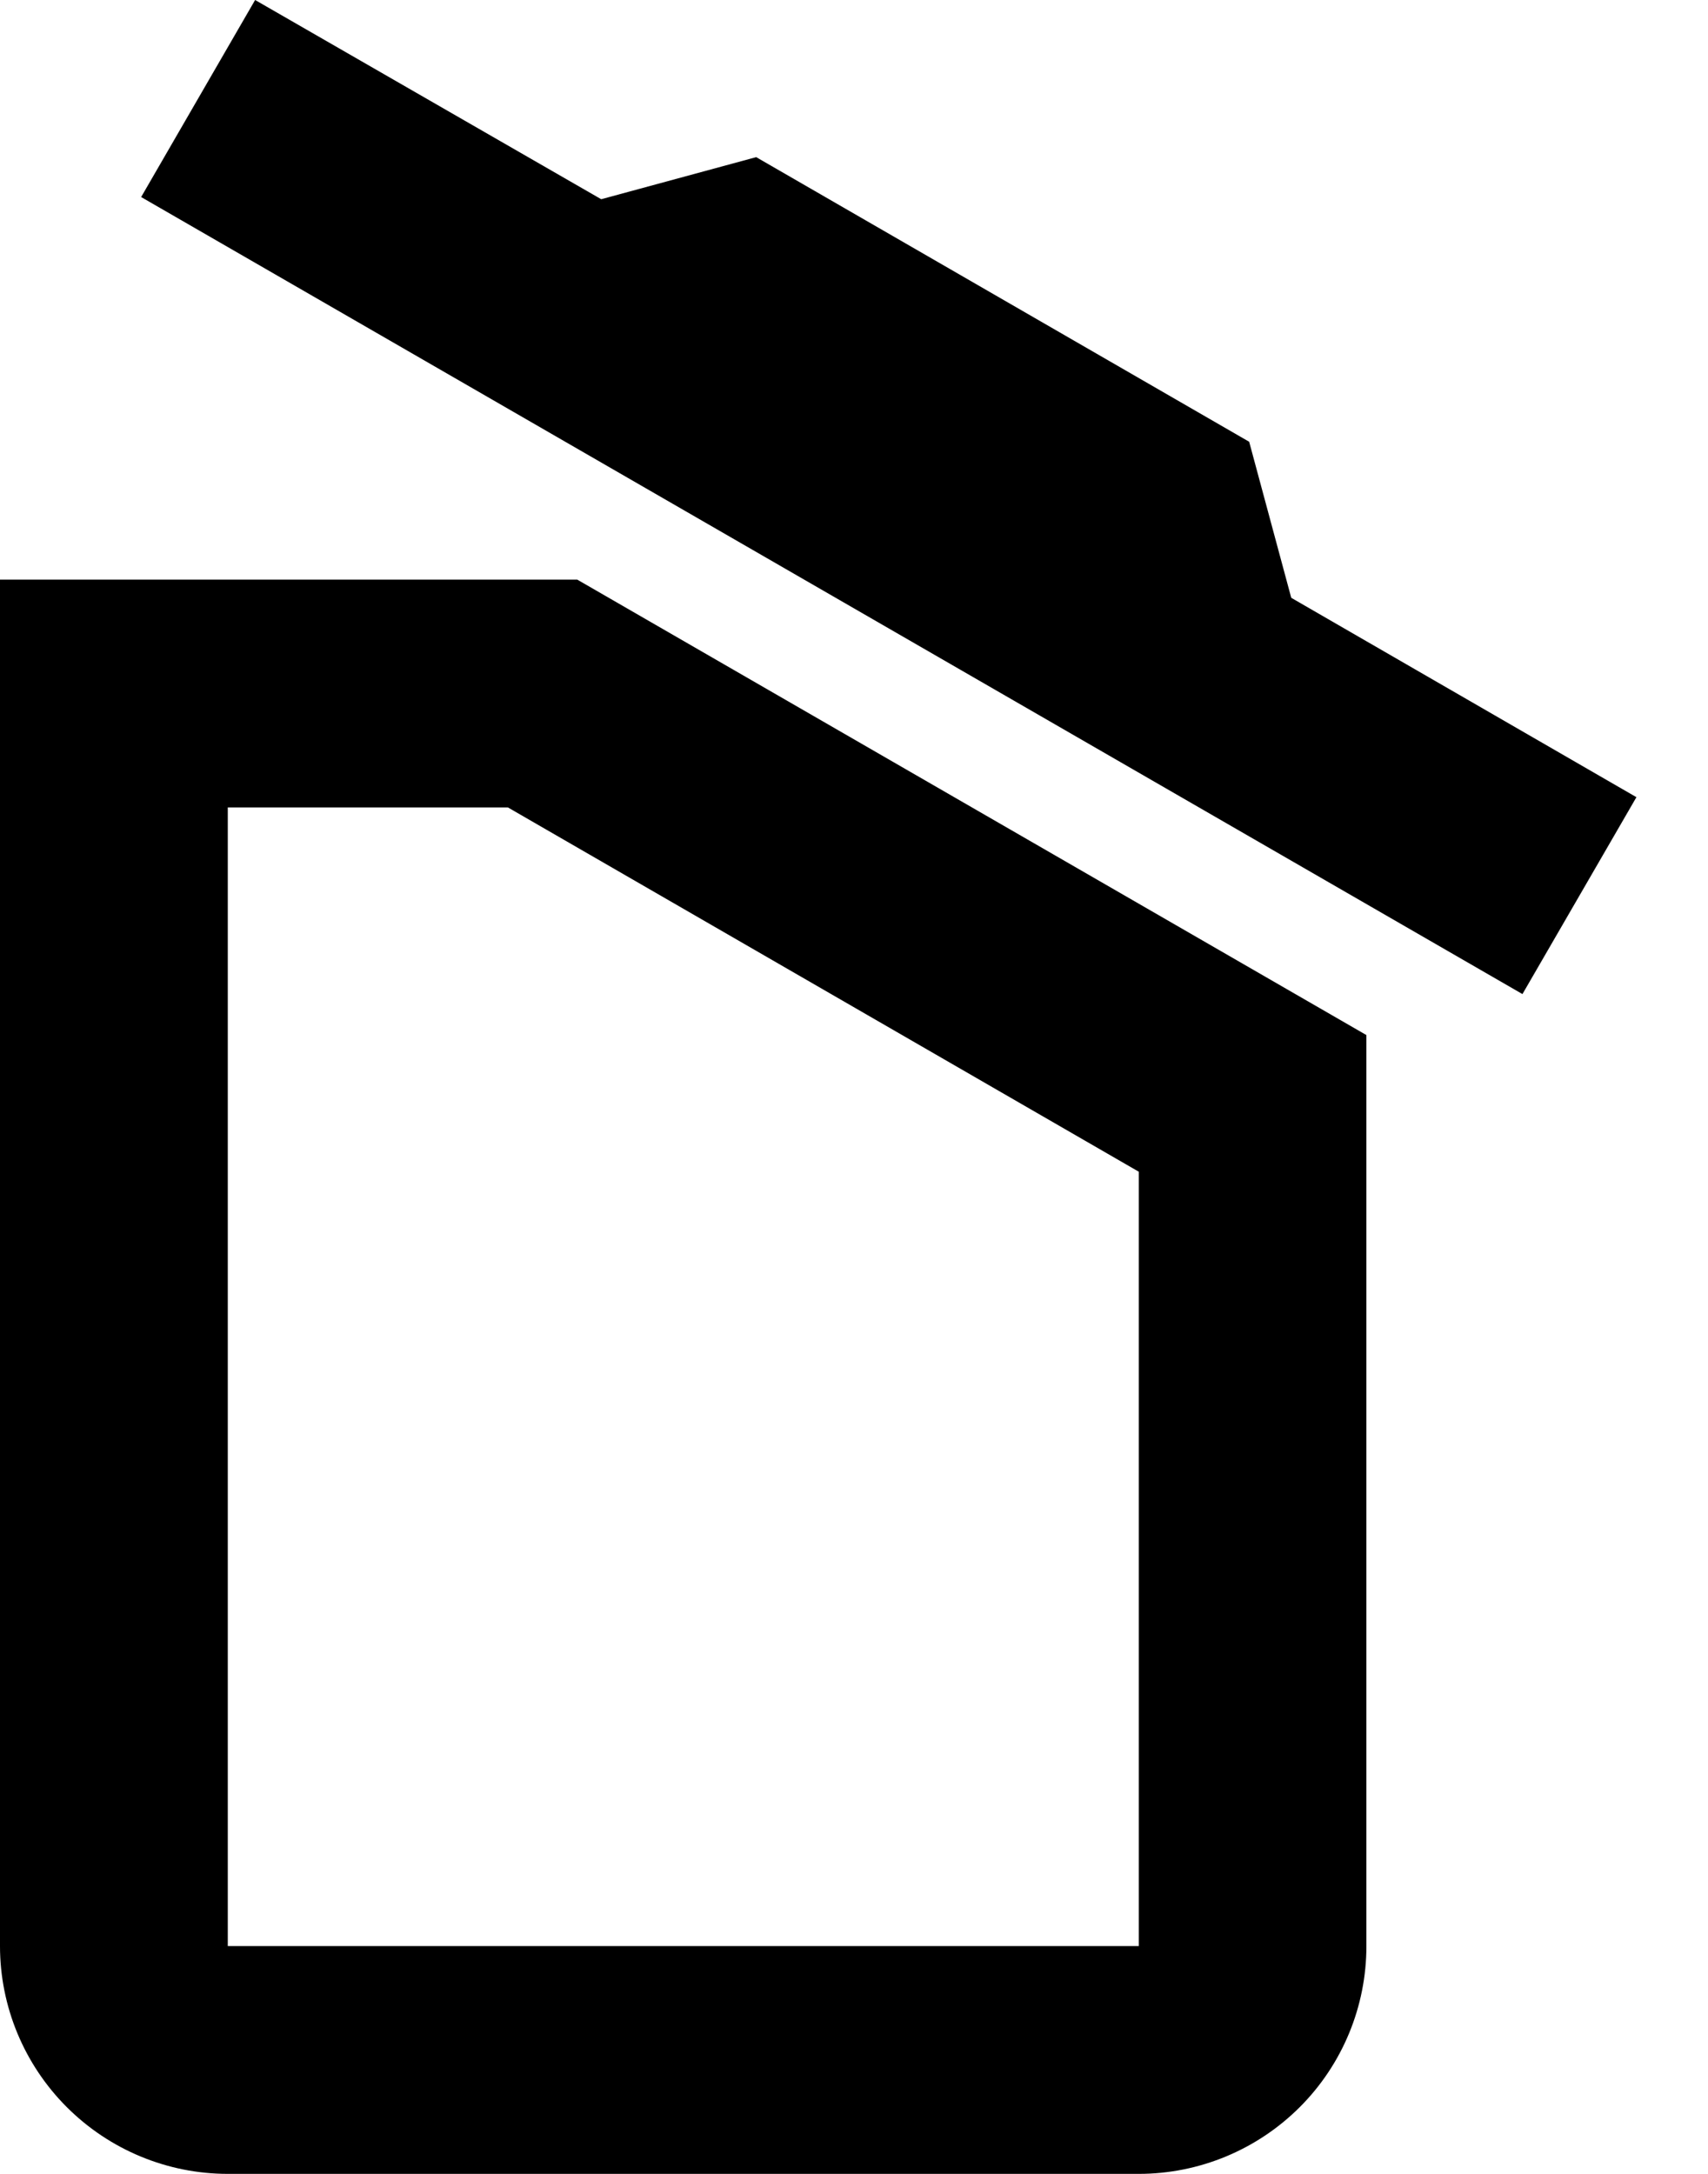 <svg width="11" height="14" viewBox="0 0 11 14" fill="none" xmlns="http://www.w3.org/2000/svg">
<path d="M10.539 5.134L9.805 6.402L0.909 1.269L1.643 0L3.872 1.283L4.87 1.012L8.045 2.845L8.316 3.85L10.539 5.134ZM0 12.533V3.733H3.718L8.8 6.666V12.533C8.8 12.922 8.646 13.295 8.371 13.57C8.096 13.845 7.723 14 7.334 14H1.467C1.078 14 0.705 13.845 0.43 13.57C0.155 13.295 0 12.922 0 12.533ZM1.467 12.533H7.334V7.546L3.271 5.2H1.467V12.533Z" fill="black"/>
</svg>
